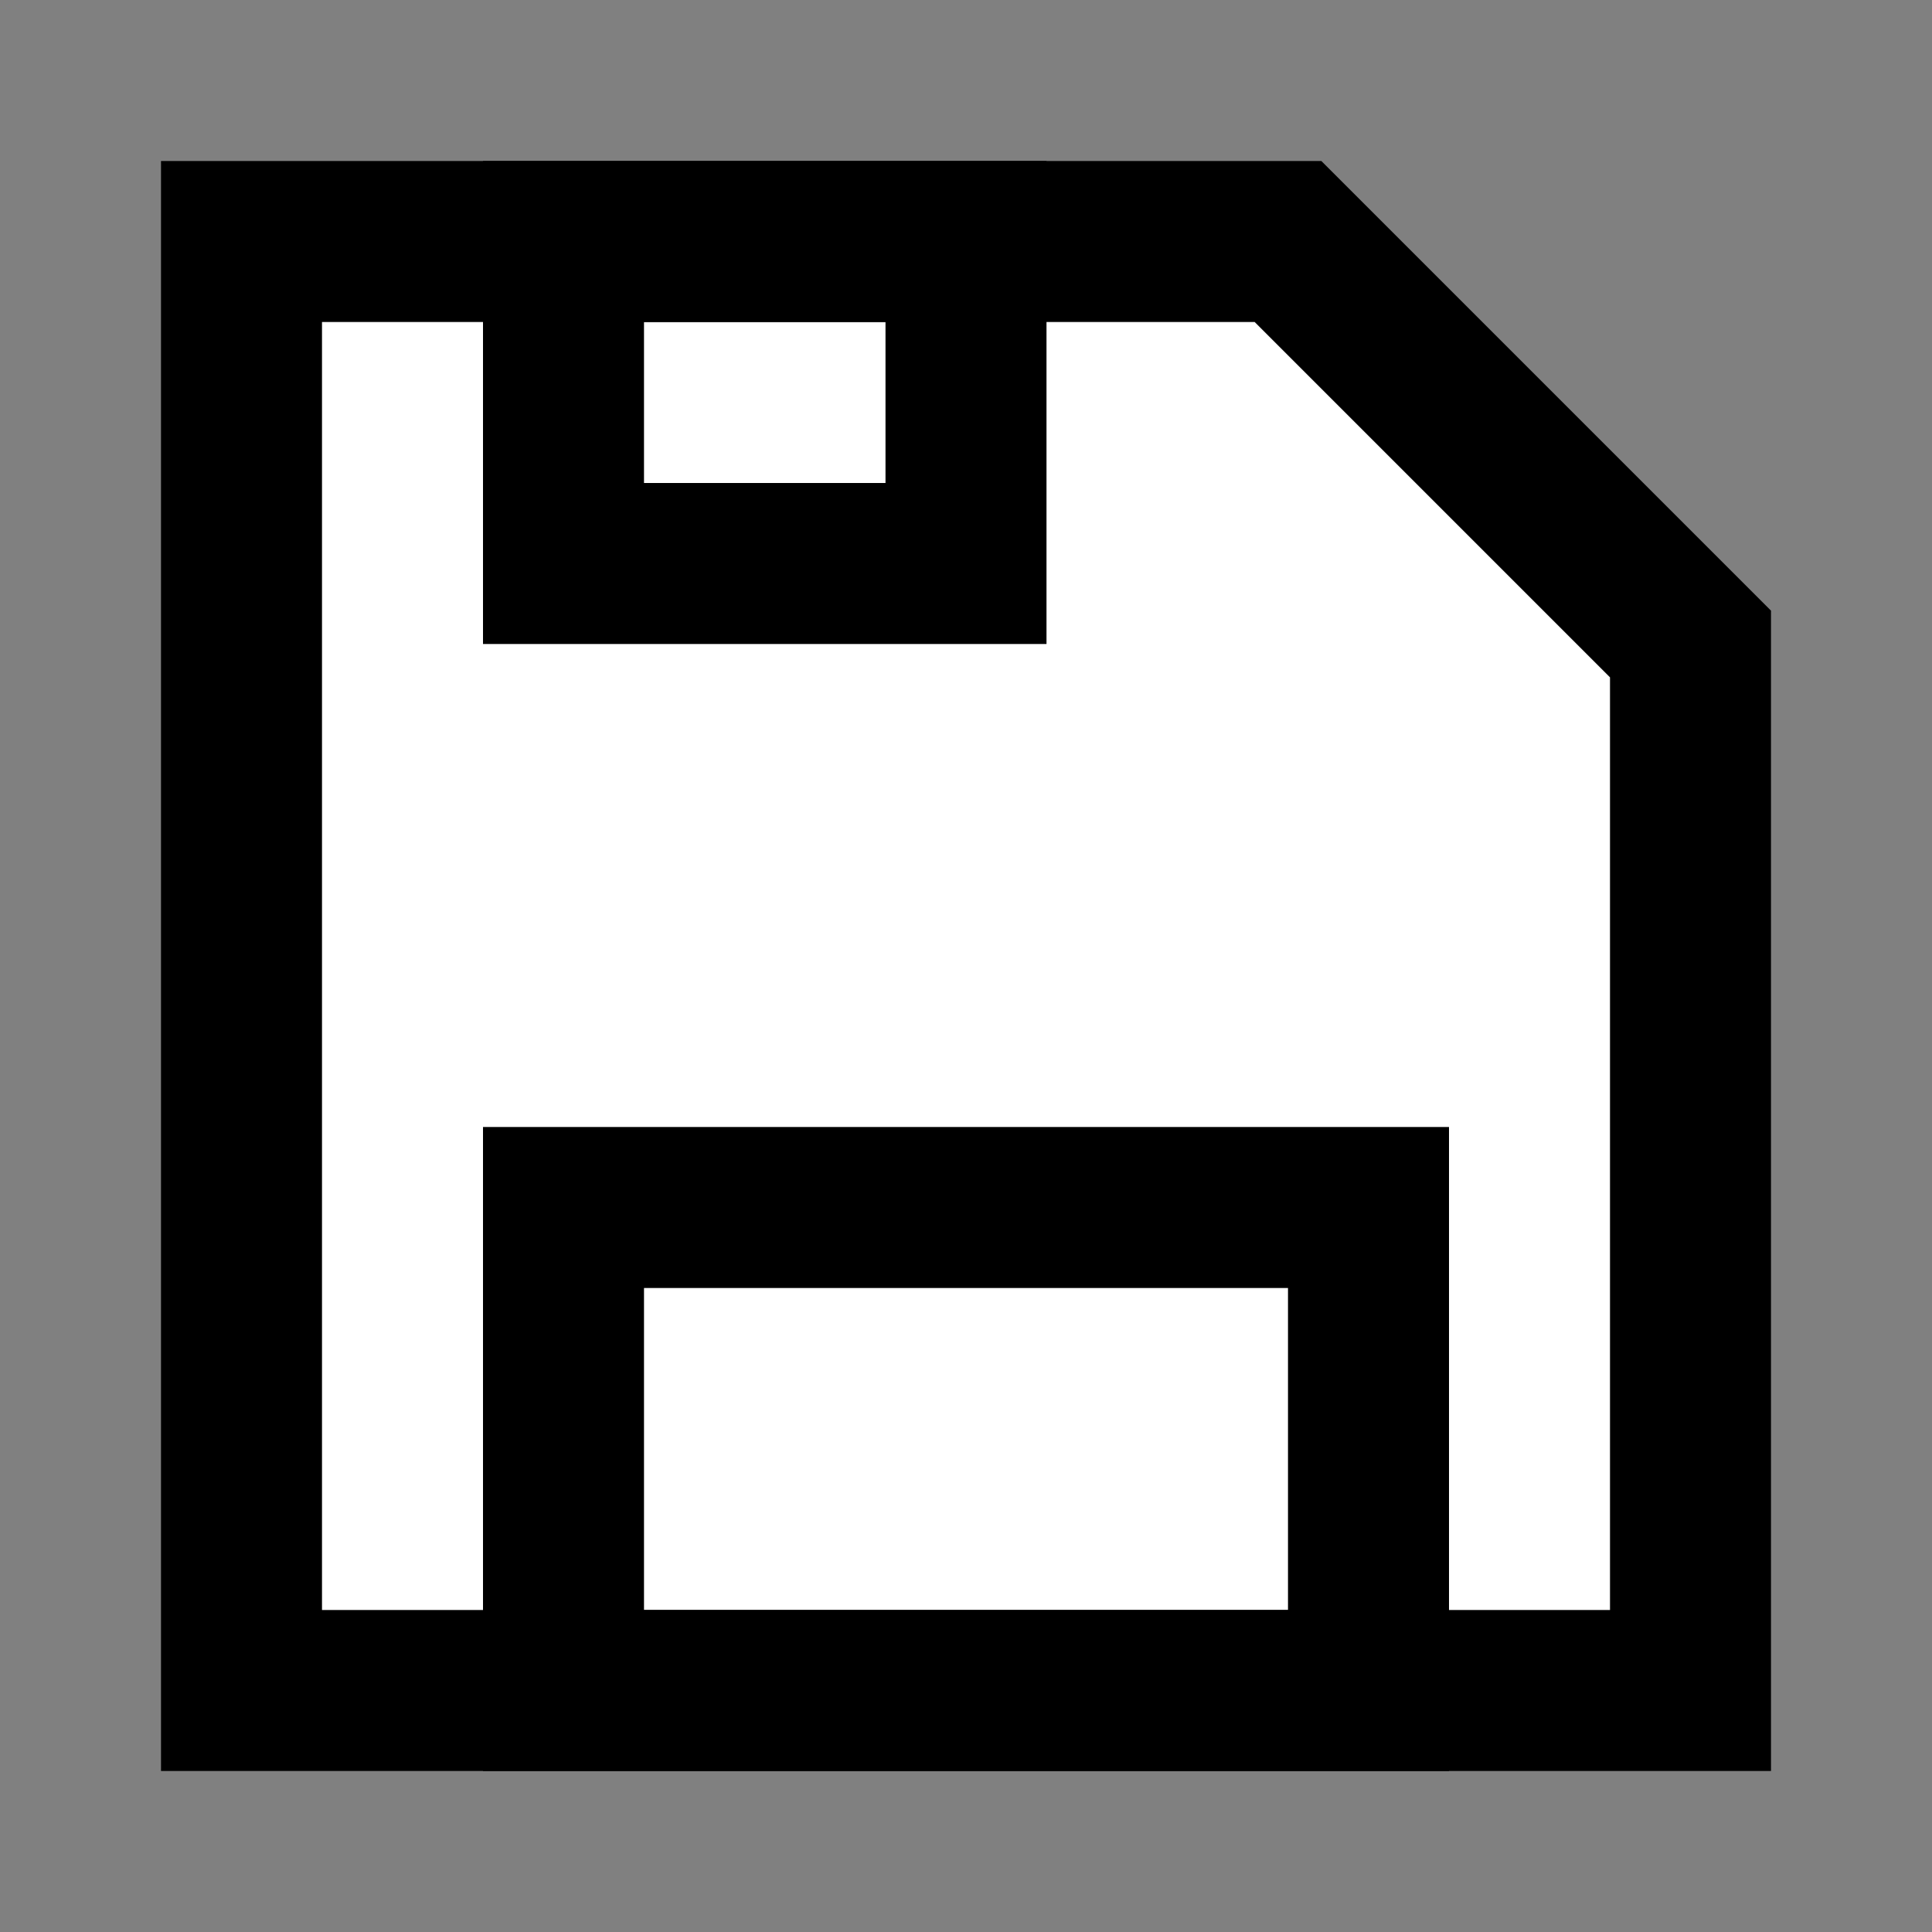<svg width="24" height="24" viewBox="0 0 24 24" fill="none" xmlns="http://www.w3.org/2000/svg">
    <rect x="0" y="0" width="24" height="24" fill="#808080" stroke="none"/>
    <g id="save">
        <path id="fill1" d="M3 3H16L21 8V21H3V3Z" fill="white" />
        <g id="fill2">
            <path d="M12 3H7V7H12V3Z" fill="white" />
            <path d="M7 21H17V15H7V21Z" fill="white" />
        </g>
        <g id="stroke2">
            <path d="M12 3H7V7H12V3Z" stroke="black" stroke-width="2" />
            <path d="M7 21H17V15H7V21Z" stroke="black" stroke-width="2" />
        </g>
        <path id="stroke1" d="M3 3H16L21 8V21H3V3Z" stroke="black" stroke-width="2" />
    </g>
</svg>